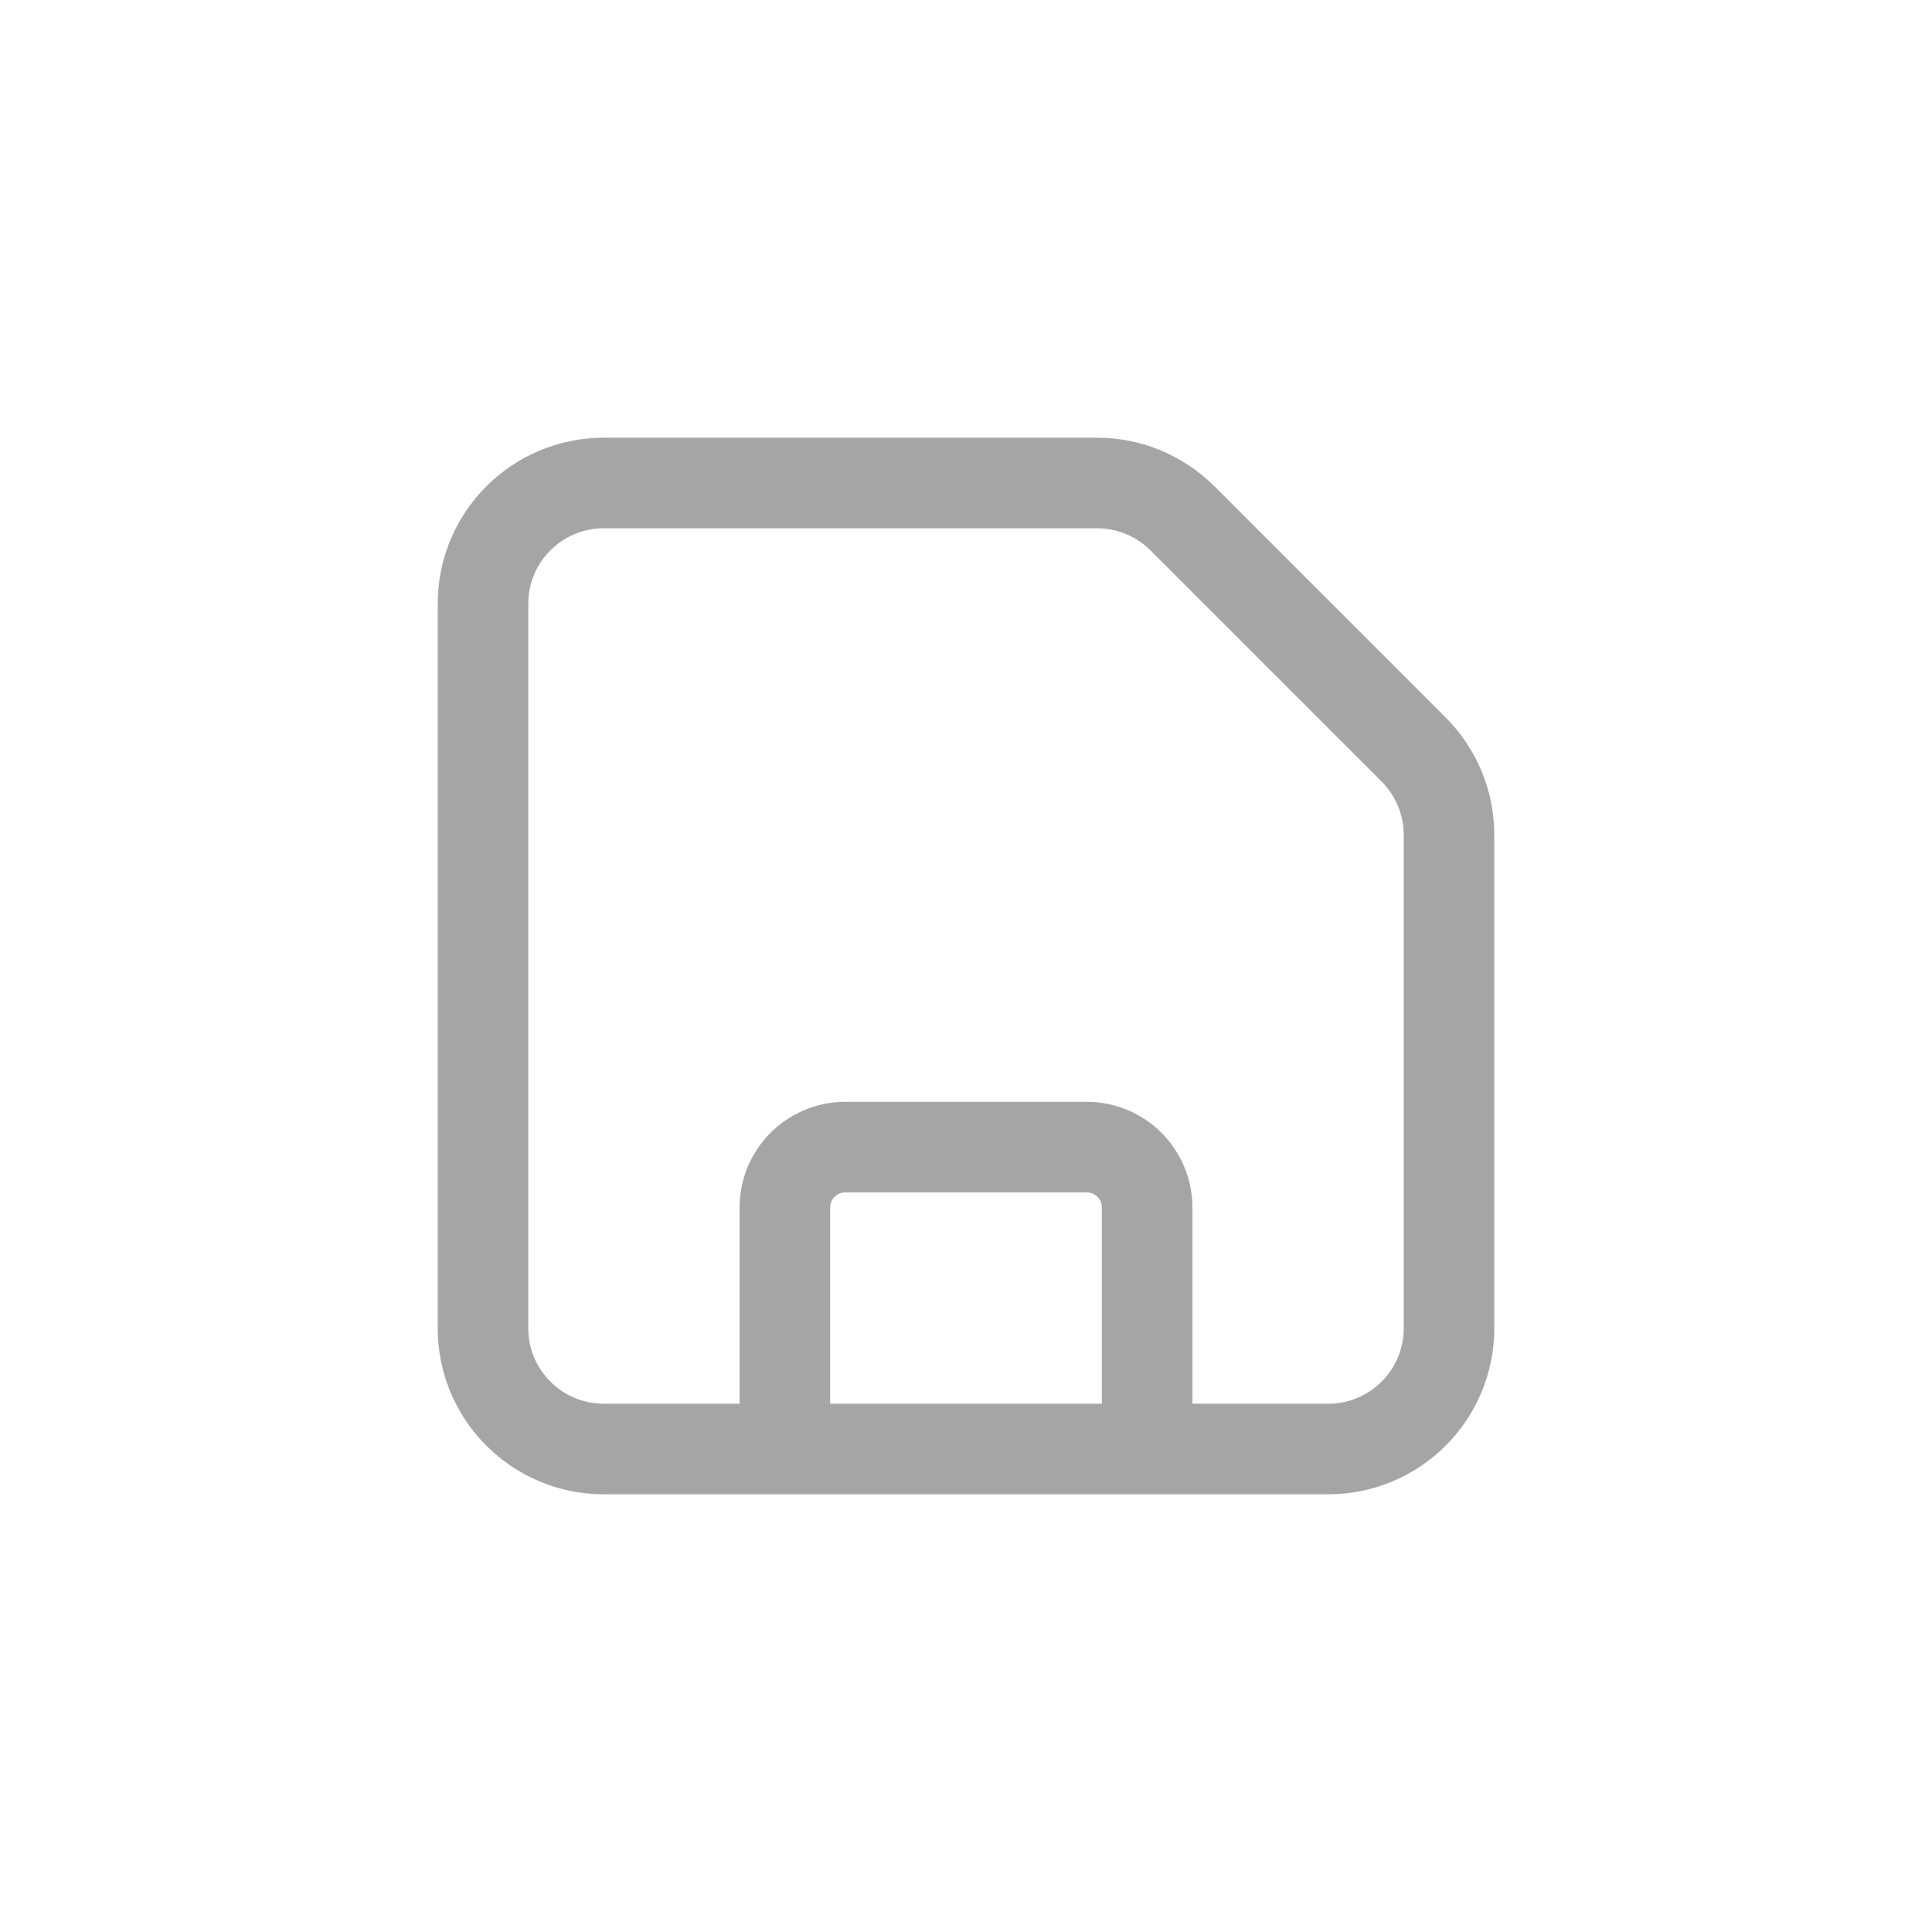 <svg width="32" height="32" viewBox="0 0 32 32" fill="none" xmlns="http://www.w3.org/2000/svg">
<path d="M19 24V20C19 19.448 18.552 19 18 19H14C13.448 19 13 19.448 13 20V24M22 24H10C8.895 24 8 23.105 8 22V10C8 8.895 8.895 8 10 8H18.172C18.702 8 19.211 8.211 19.586 8.586L23.414 12.414C23.789 12.789 24 13.298 24 13.828V22C24 23.105 23.105 24 22 24Z" stroke="#1E1E1E" stroke-opacity="0.4" stroke-width="1.5" stroke-linecap="round" stroke-linejoin="round"/>
</svg>

